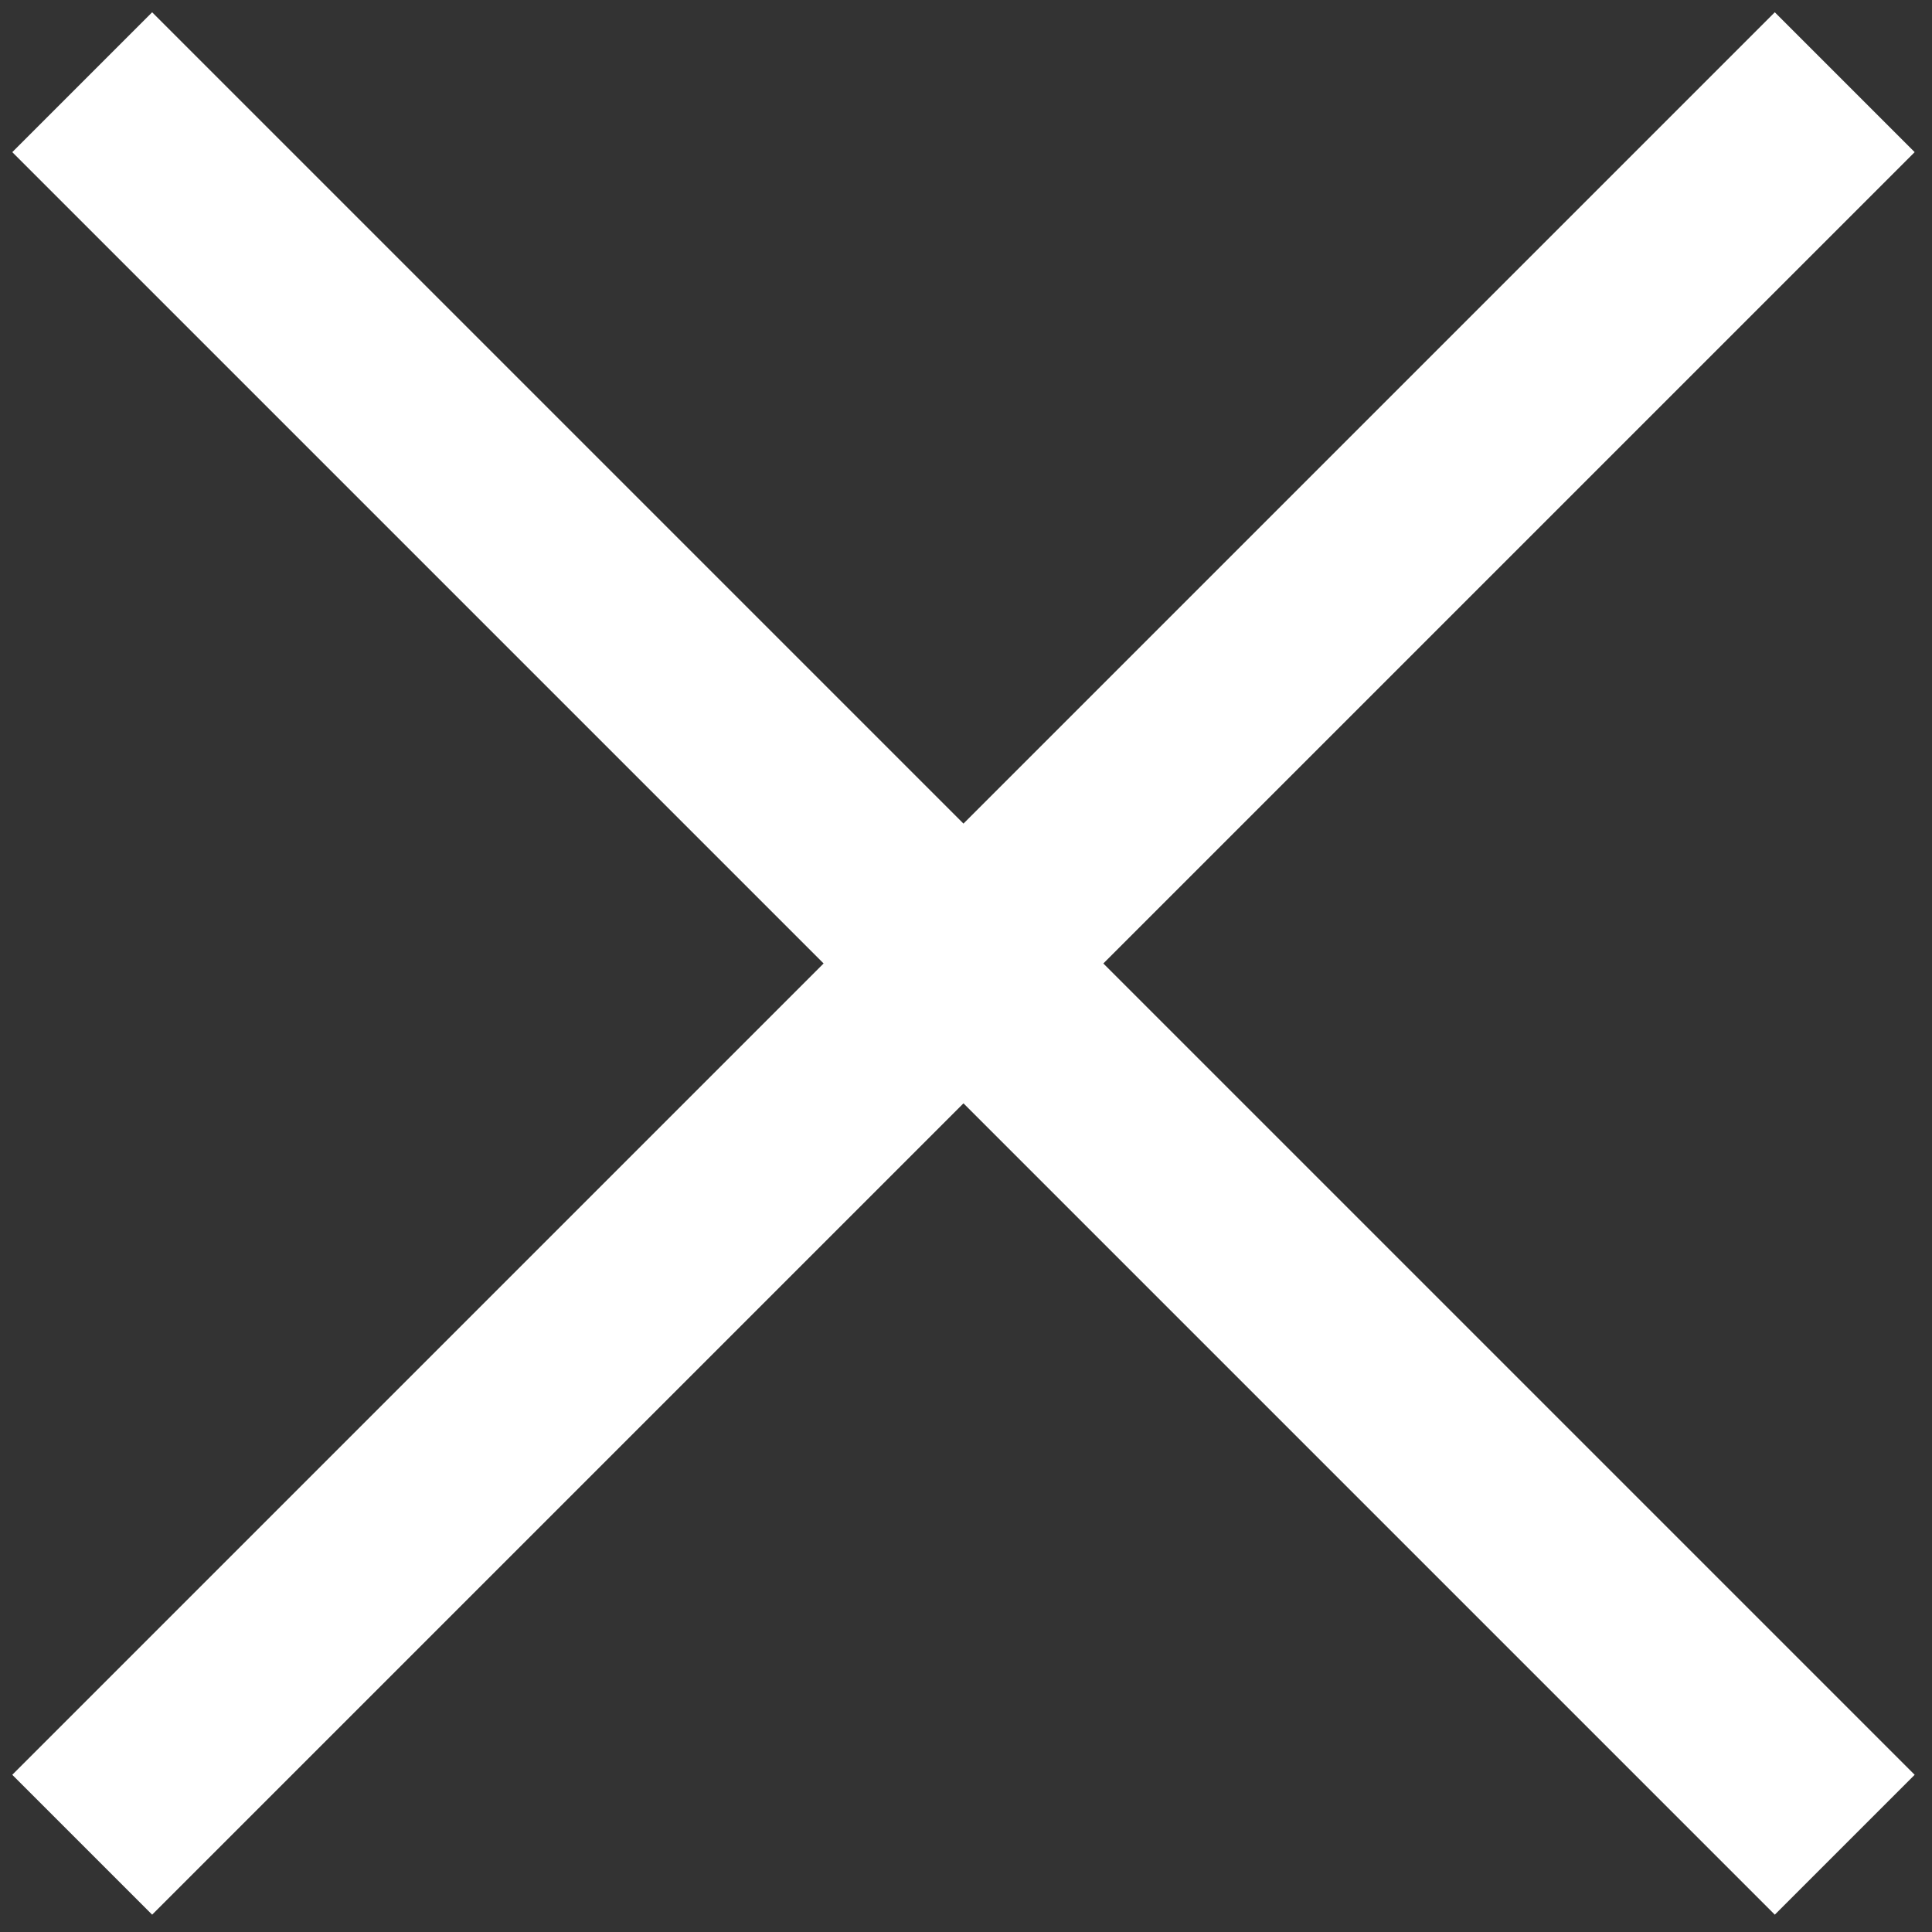 <svg width="47" height="47" viewBox="0 0 47 47" fill="none" xmlns="http://www.w3.org/2000/svg">
<rect x="0" y="0" width="47" height="47" fill="#333333" stroke="none"/>
<path d="M2 44.877L44.877 2M2 2L44.877 44.877" stroke="white" stroke-width="4.812"/>
</svg>
